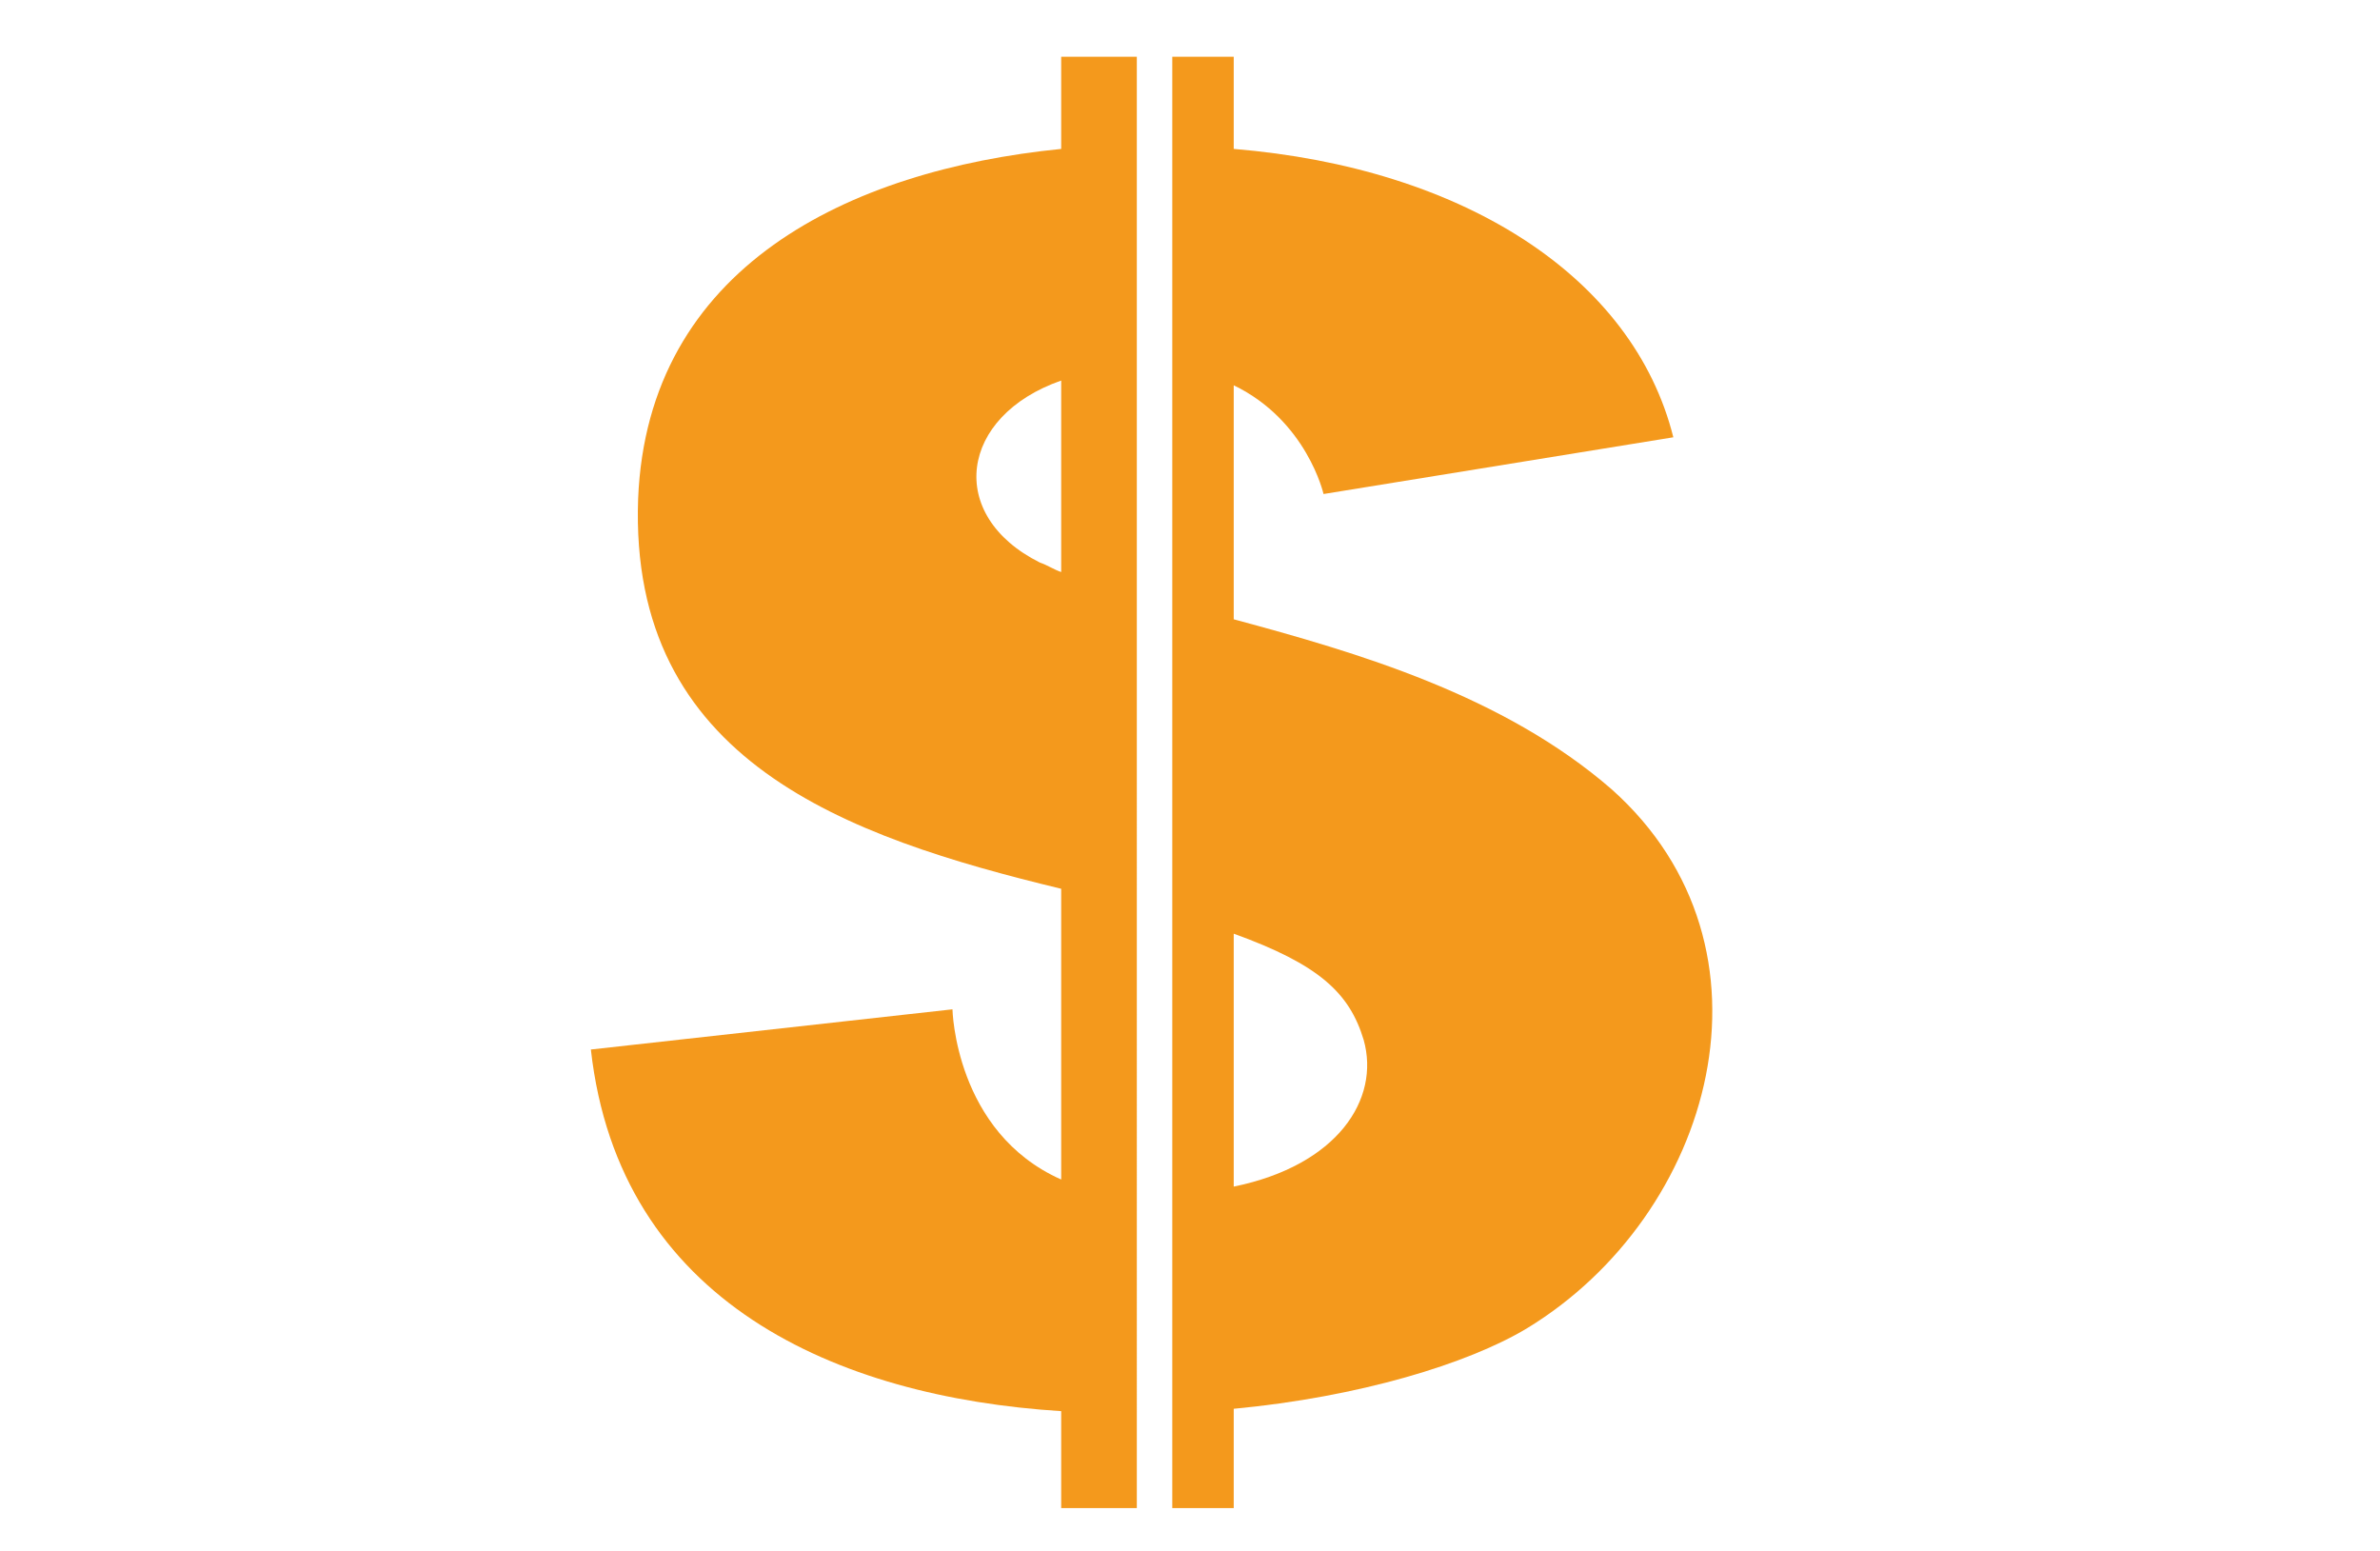 <?xml version="1.0" encoding="utf-8"?>
<!-- Generator: Adobe Illustrator 25.4.1, SVG Export Plug-In . SVG Version: 6.00 Build 0)  -->
<svg version="1.1" id="Capa_1" xmlns="http://www.w3.org/2000/svg" xmlns:xlink="http://www.w3.org/1999/xlink" x="0px" y="0px"
	 viewBox="0 0 100.7 65.6" style="enable-background:new 0 0 100.7 65.6;" xml:space="preserve">
<style type="text/css">
	.st0{fill:#F4991C;}
</style>
<g>
	<path class="st0" d="M44.9,6.3c-9,0.9-17.5,5-17.9,14.8c-0.4,11.1,8.8,14.3,17.9,16.5l0,12.3c-4.5-2-4.6-7.2-4.6-7.2L25,44.4
		c1.2,10.7,10.4,14.7,19.9,15.3l0,4.1h3.2V2.4h-3.2V6.3z M44.9,24.2c-0.3-0.1-0.6-0.3-0.9-0.4c-4-2-3.4-6.2,0.9-7.7L44.9,24.2z"/>
	<path class="st0" d="M68.2,33.4c-4.6-4-10.8-5.8-16-7.2v-9.9c3.1,1.5,3.8,4.6,3.8,4.6l14.8-2.4c-1.7-6.8-8.9-11.4-18.6-12.2l0-3.9
		h-2.6v61.4h2.6v-4.2c5.3-0.5,9.9-1.9,12.4-3.4C72.5,51.4,75.7,40.1,68.2,33.4z M52.2,50.2l0-10.7c3.6,1.3,4.9,2.5,5.5,4.5
		C58.4,46.5,56.6,49.3,52.2,50.2z"/>
</g>
</svg>
